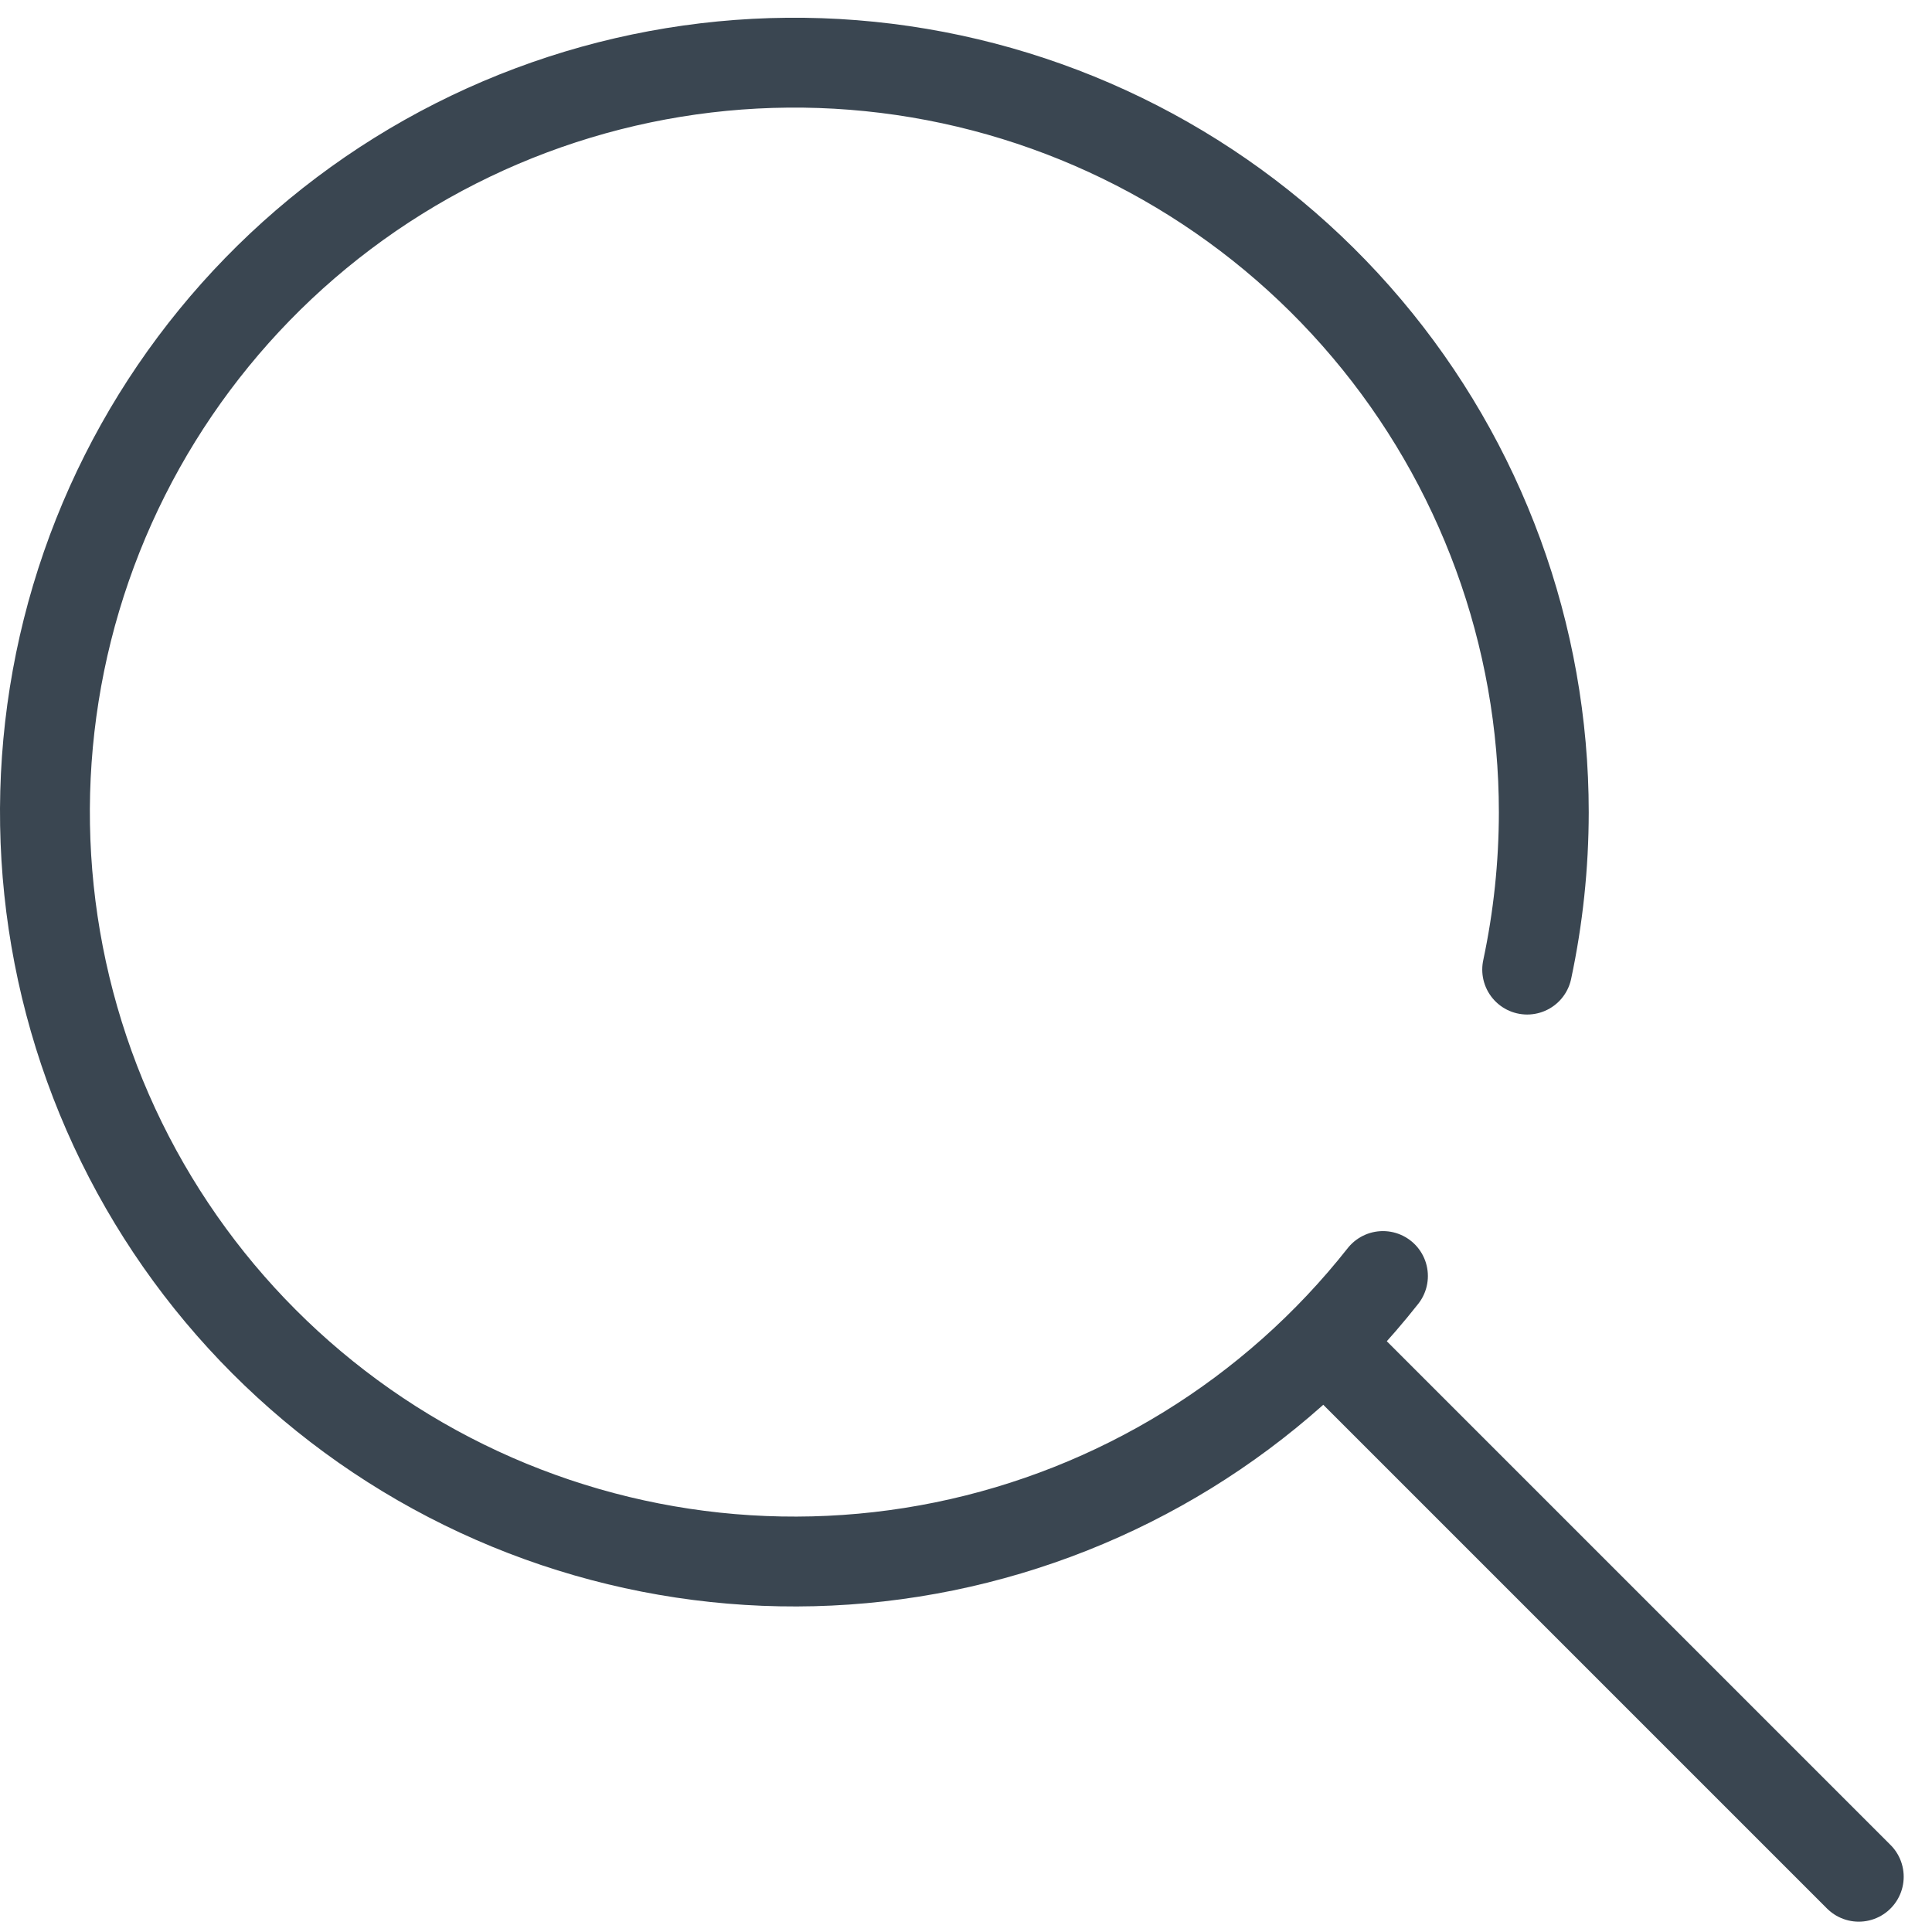 <svg width="43" height="43" viewBox="0 0 43 43" fill="none" xmlns="http://www.w3.org/2000/svg">
<path d="M30.78 28.4C28.339 31.497 24.879 33.629 21.015 34.418C17.151 35.206 13.133 34.6 9.673 32.707C6.213 30.814 3.536 27.756 2.117 24.077C0.698 20.397 0.629 16.334 1.921 12.608C3.214 8.882 5.785 5.735 9.177 3.724C12.57 1.714 16.566 0.971 20.454 1.627C24.343 2.283 27.874 4.296 30.419 7.308C32.965 10.32 34.361 14.136 34.36 18.08C34.359 19.256 34.235 20.43 33.99 21.58" stroke="#3A4651" stroke-width="2" stroke-linecap="round" stroke-linejoin="round"/>
<path d="M29.59 29.99L41.37 41.77" stroke="#3A4651" stroke-width="2" stroke-miterlimit="10" stroke-linecap="round"/>
</svg>
